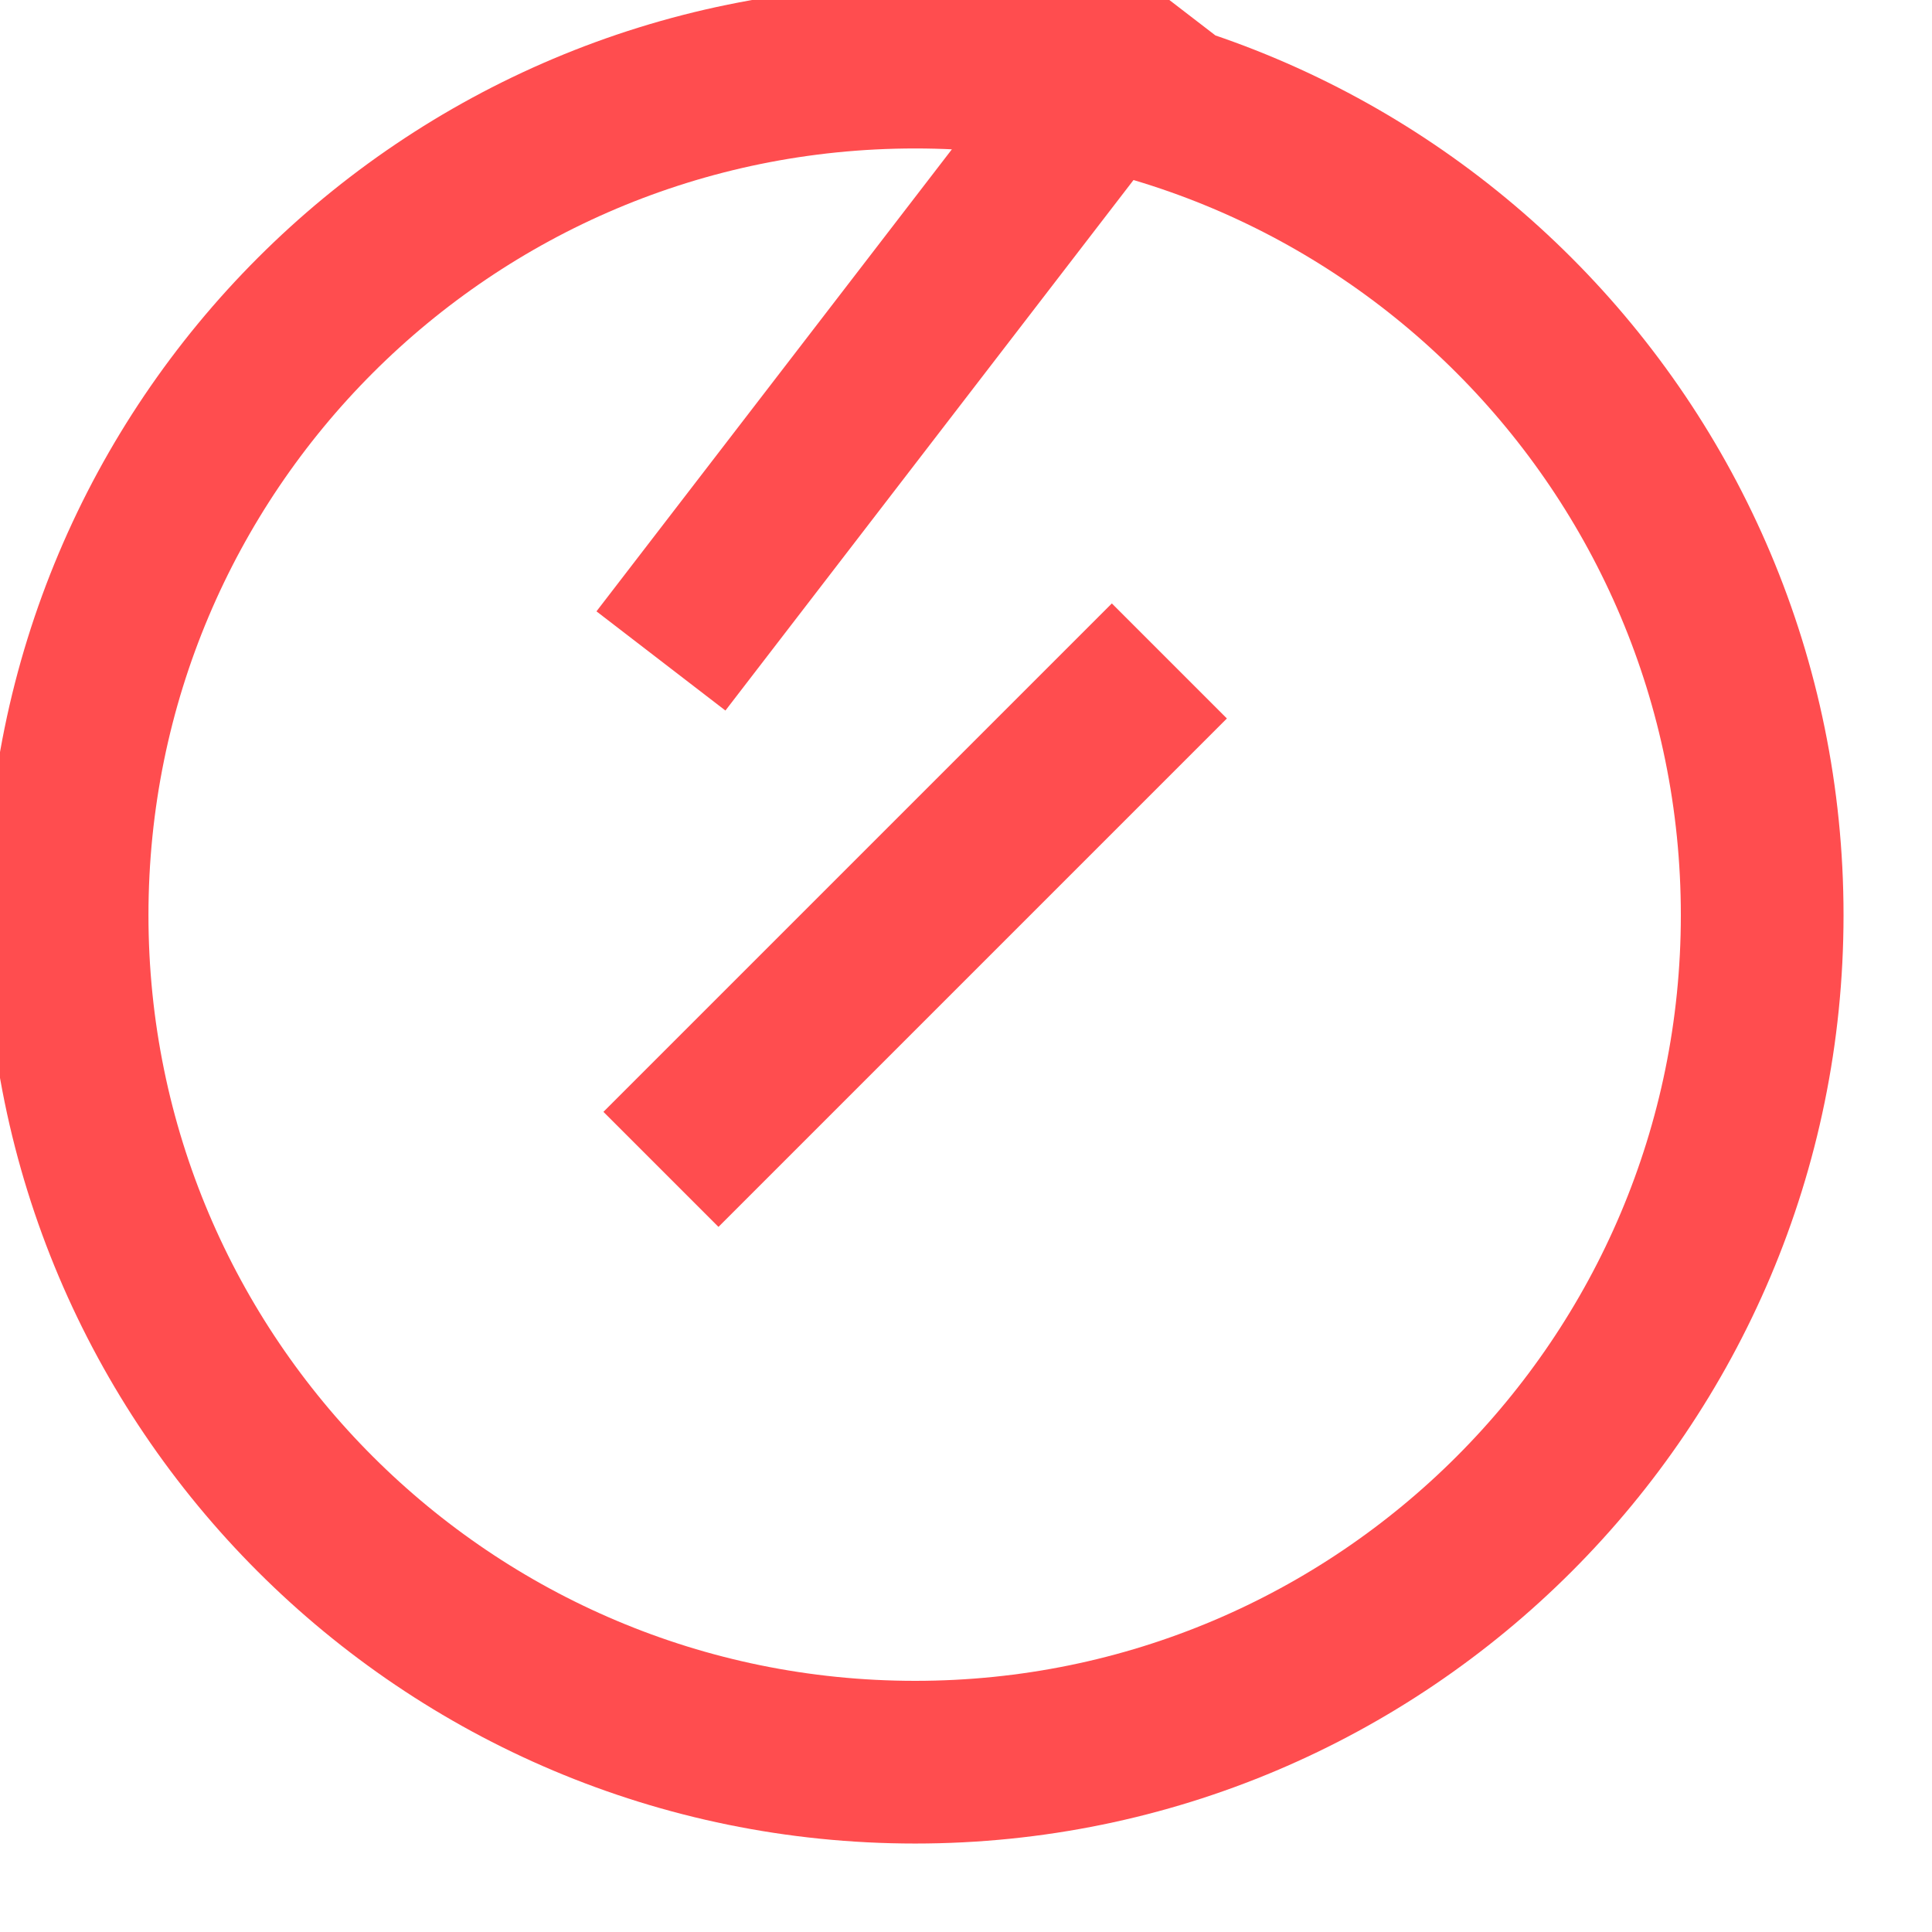 <svg width="19" height="19" viewBox="0 0 19 19" fill="none" xmlns="http://www.w3.org/2000/svg" xmlns:xlink="http://www.w3.org/1999/xlink">
	<desc>
			Created with Pixso.
	</desc>
	<defs/>
	<path id="Icon" d="M9 17.33C4.39 17.33 0.66 13.6 0.66 9C0.66 4.39 4.39 0.66 9 0.66C13.6 0.66 17.33 4.39 17.33 9C17.33 13.6 13.6 17.33 9 17.33ZM11.5 6.5L6.5 11.5M6.5 6.5L11.5 " stroke="#FF4D4F" stroke-opacity="1" stroke-width="1.6" stroke-linejoin="round"/>
</svg>
